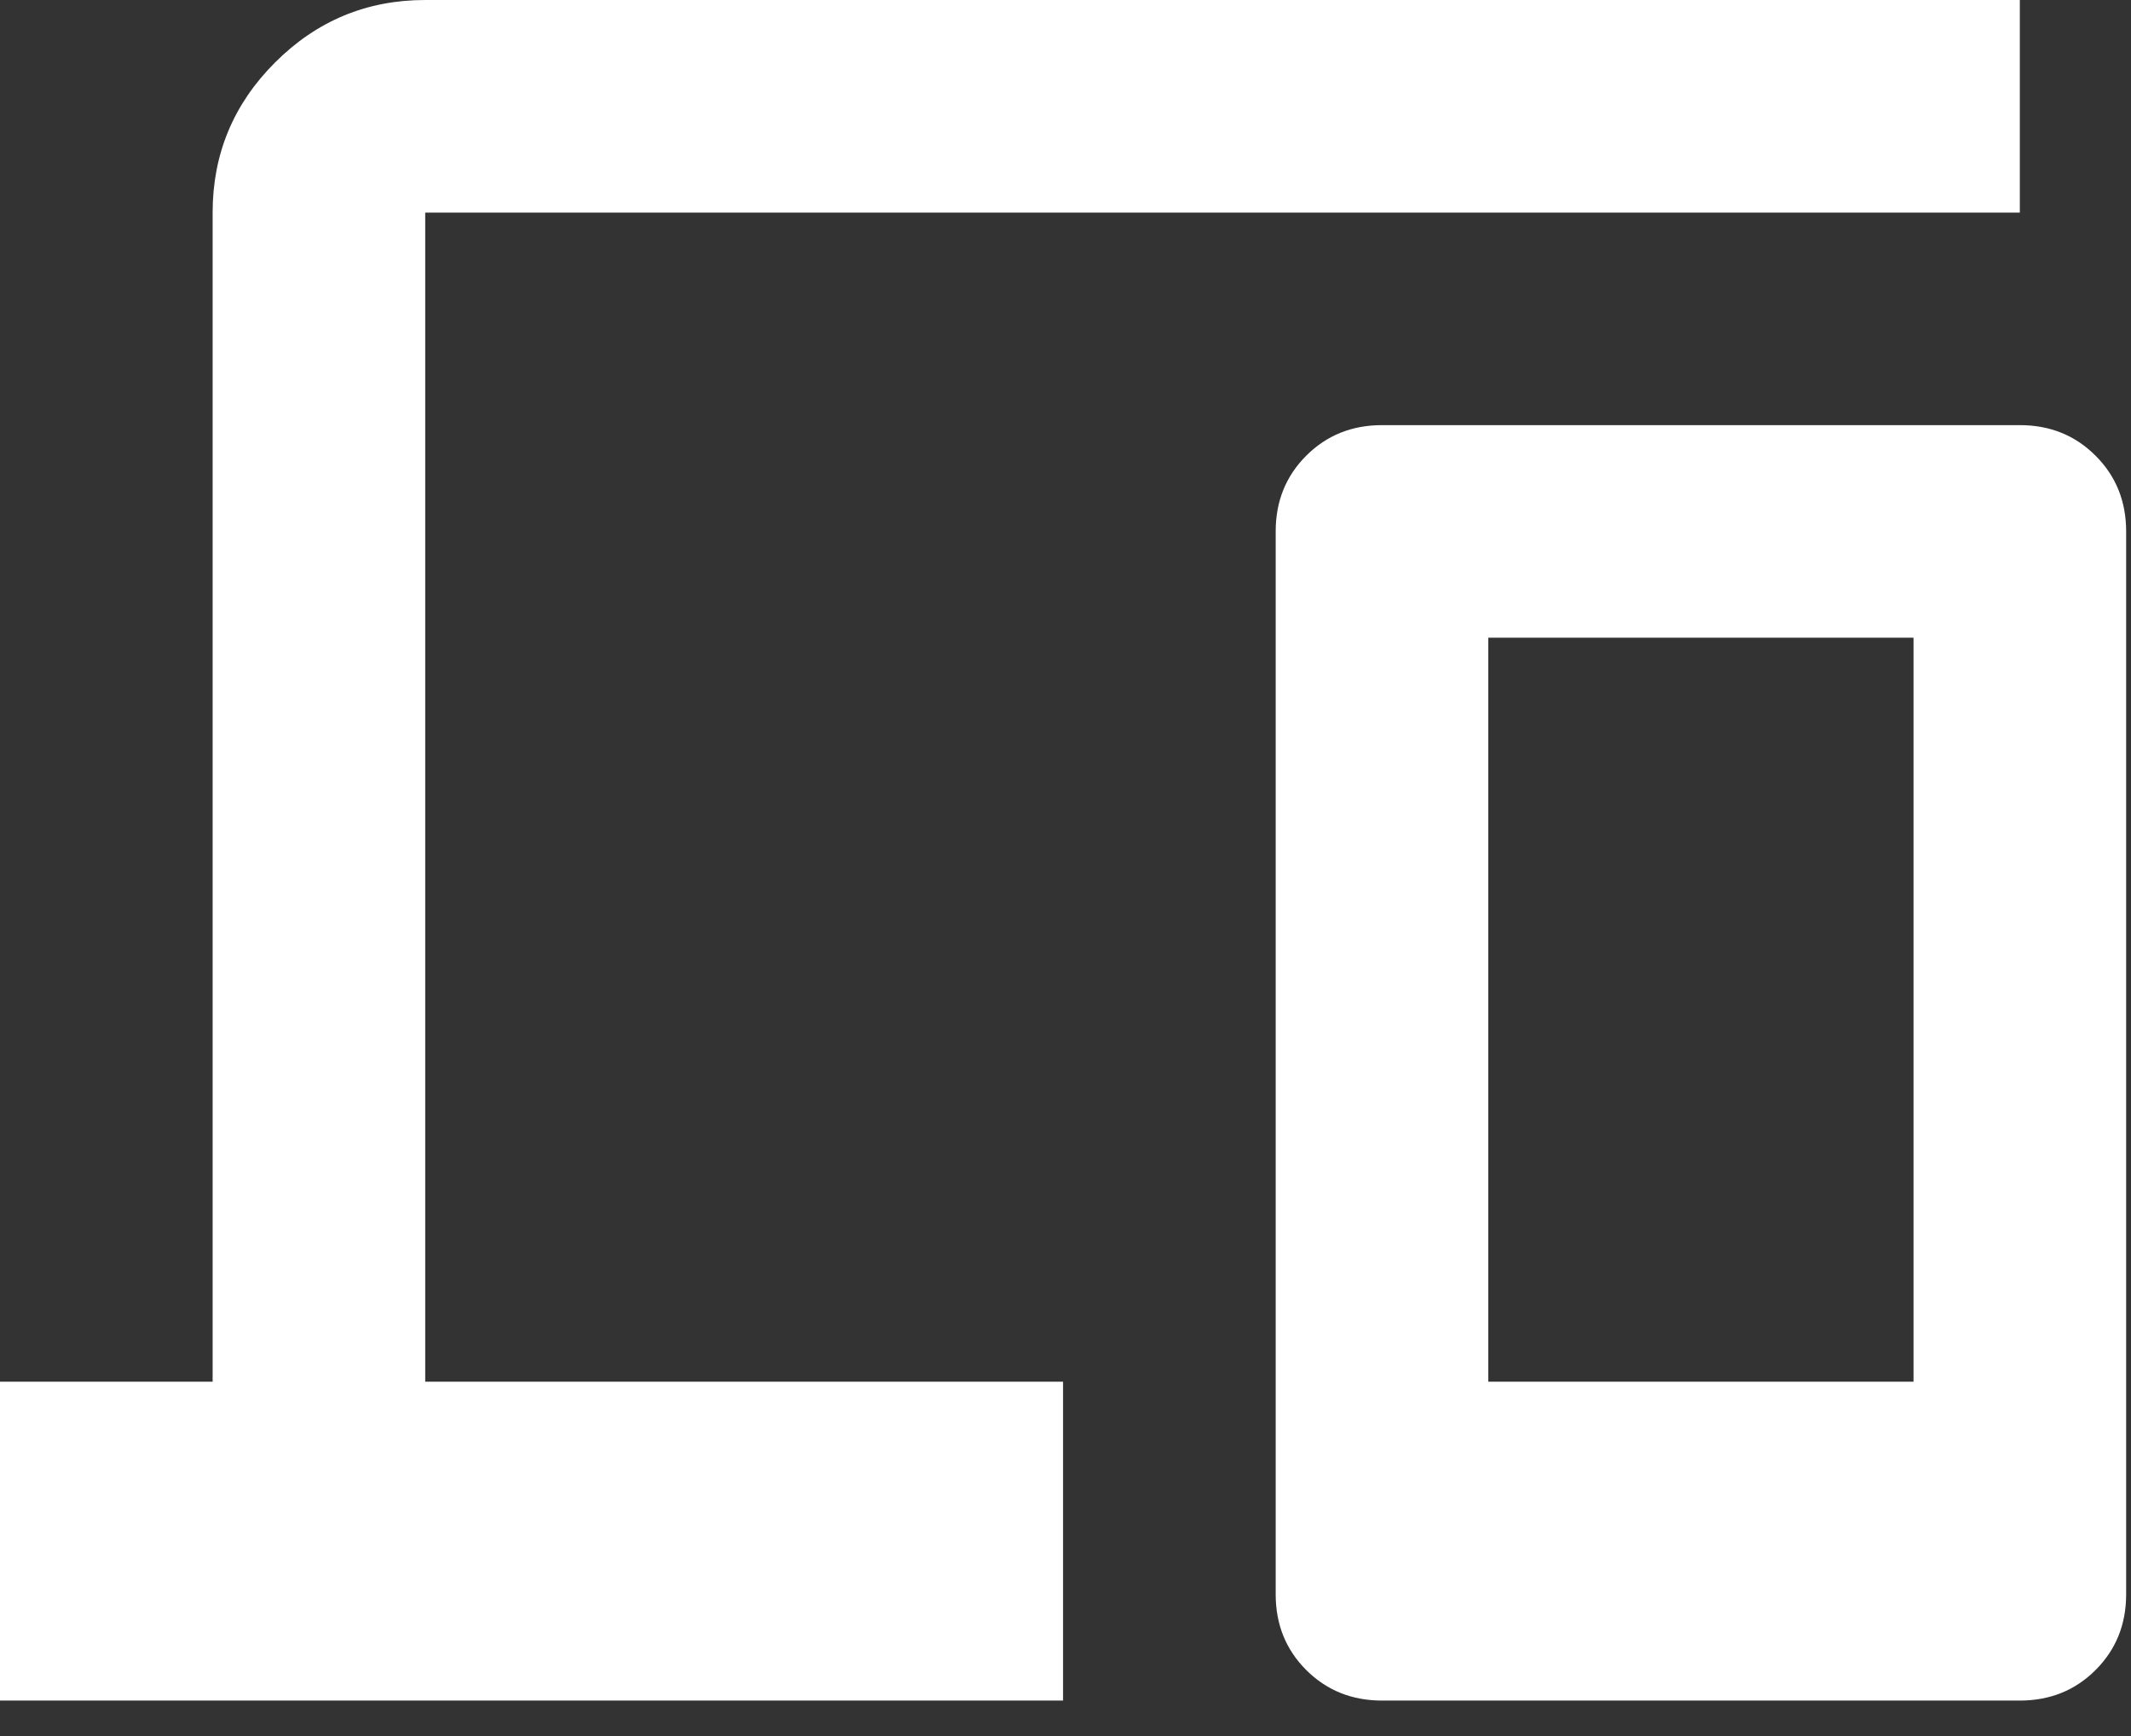 <svg xmlns="http://www.w3.org/2000/svg" xml:space="preserve" style="fill-rule:evenodd;clip-rule:evenodd;stroke-linejoin:round;stroke-miterlimit:2" viewBox="0 0 54 44"><rect x="0" y="0" width="54" height="44" fill="#333333" stroke="none"/><path d="M0 43.101V35.02h5.388V5.388c0-1.482.527-2.75 1.582-3.805C8.025.528 9.294 0 10.775 0h40.408v5.388H10.775V35.02h16.163v8.081H0Zm35.02 0c-.763 0-1.403-.258-1.92-.774-.516-.516-.774-1.156-.774-1.919V13.469c0-.763.258-1.403.774-1.919.517-.517 1.157-.775 1.92-.775h16.163c.763 0 1.403.258 1.919.775.517.516.775 1.156.775 1.919v26.939c0 .763-.258 1.403-.775 1.919-.516.516-1.156.774-1.919.774H35.02Zm2.694-8.081h10.775V16.163H37.714V35.02Zm0 0h10.775-10.775Z" style="fill:#fff;fill-rule:nonzero"/></svg>